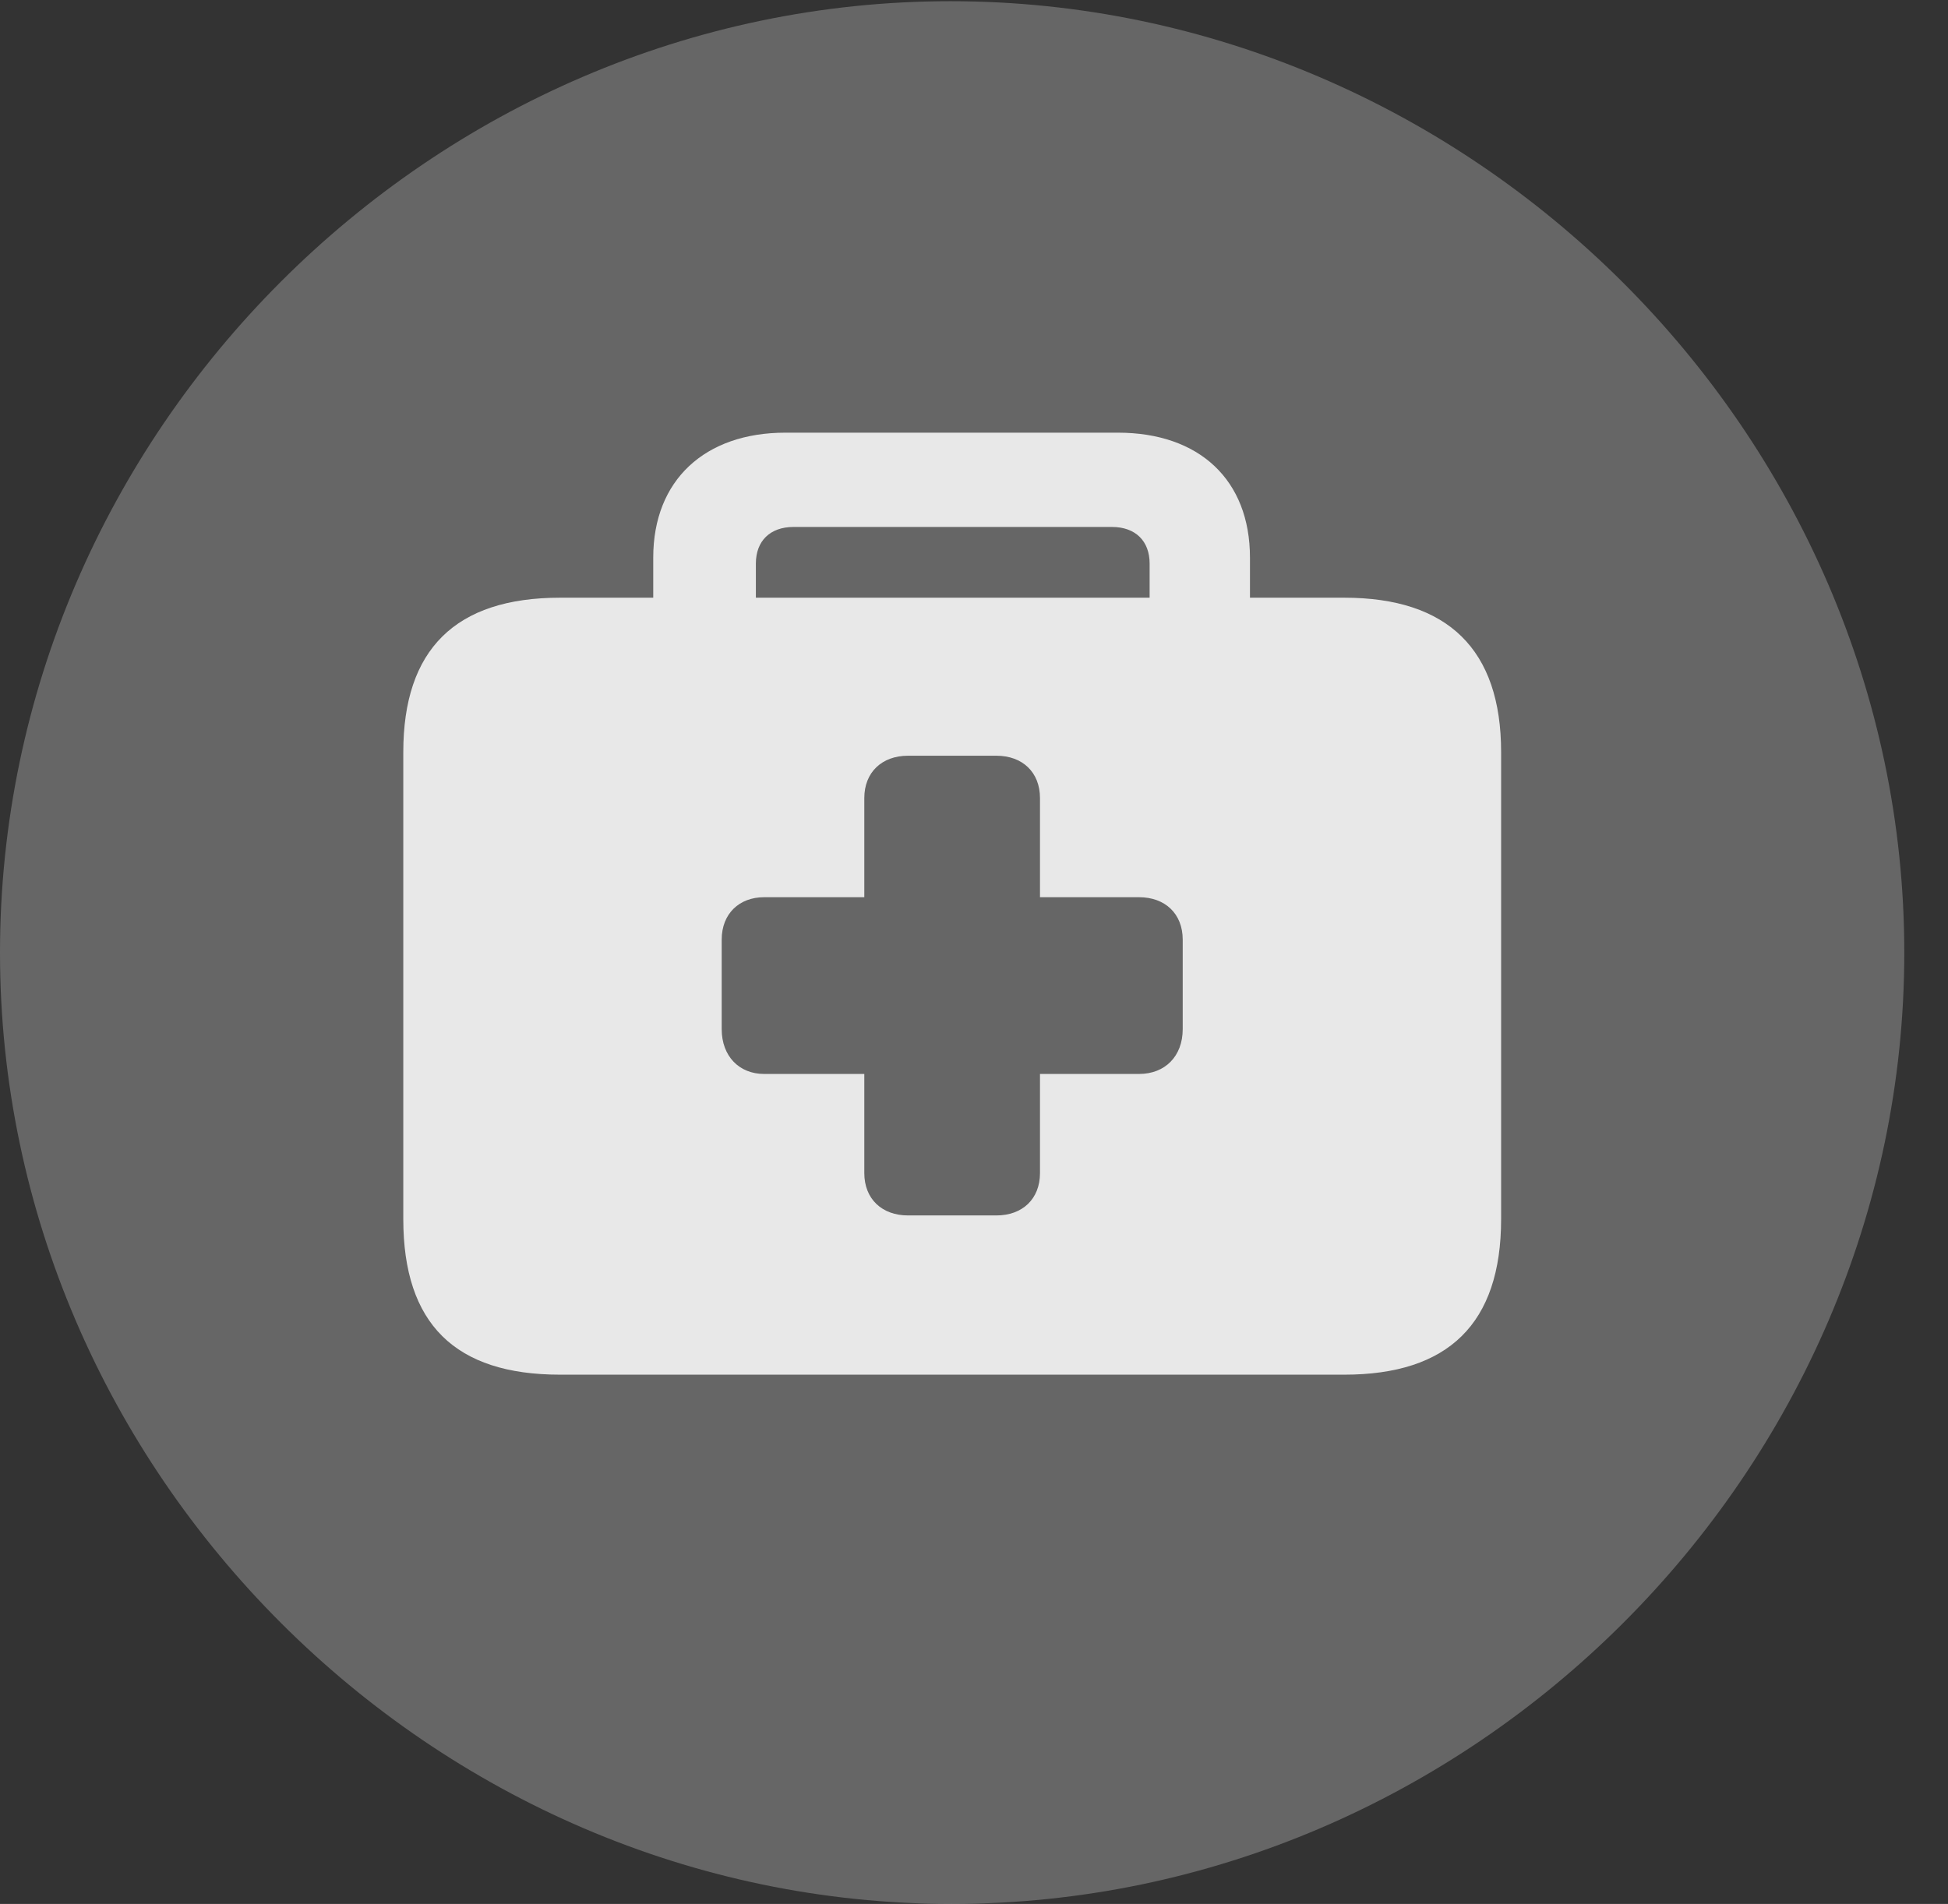 <?xml version="1.0" encoding="UTF-8"?>
<!--Generator: Apple Native CoreSVG 232.5-->
<!DOCTYPE svg
PUBLIC "-//W3C//DTD SVG 1.1//EN"
       "http://www.w3.org/Graphics/SVG/1.1/DTD/svg11.dtd">
<svg version="1.1" xmlns="http://www.w3.org/2000/svg" xmlns:xlink="http://www.w3.org/1999/xlink" width="16.133" height="15.771">
 <rect width="100%" height="100%" fill="#333333" stroke="none"/>
 <g>
  <rect height="15.771" opacity="0" width="16.133" x="0" y="0"/>
  <path d="M7.881 15.771C12.188 15.771 15.771 12.197 15.771 7.891C15.771 3.584 12.178 0.01 7.871 0.01C3.574 0.01 0 3.584 0 7.891C0 12.197 3.584 15.771 7.881 15.771Z" fill="#ffffff" fill-opacity="0.25"/>
  <path d="M4.639 11.387C3.77 11.387 3.34 10.967 3.34 10.098L3.34 6.23C3.34 5.381 3.77 4.951 4.639 4.951L5.41 4.951L5.41 4.619C5.41 3.975 5.84 3.584 6.504 3.584L9.258 3.584C9.932 3.584 10.352 3.975 10.352 4.619L10.352 4.951L11.133 4.951C11.992 4.951 12.432 5.381 12.432 6.23L12.432 10.098C12.432 10.967 11.992 11.387 11.133 11.387ZM6.26 4.951L9.521 4.951L9.521 4.668C9.521 4.482 9.404 4.365 9.209 4.365L6.572 4.365C6.377 4.365 6.26 4.482 6.26 4.668ZM5.977 8.525C5.977 8.75 6.123 8.896 6.328 8.896L7.158 8.896L7.158 9.717C7.158 9.932 7.305 10.068 7.52 10.068L8.252 10.068C8.467 10.068 8.613 9.932 8.613 9.717L8.613 8.896L9.434 8.896C9.648 8.896 9.795 8.75 9.795 8.525L9.795 7.783C9.795 7.568 9.648 7.432 9.434 7.432L8.613 7.432L8.613 6.611C8.613 6.396 8.467 6.26 8.252 6.26L7.52 6.26C7.305 6.26 7.158 6.396 7.158 6.611L7.158 7.432L6.328 7.432C6.123 7.432 5.977 7.568 5.977 7.783Z" fill="#ffffff" fill-opacity="0.85"/>
 </g>
</svg>
